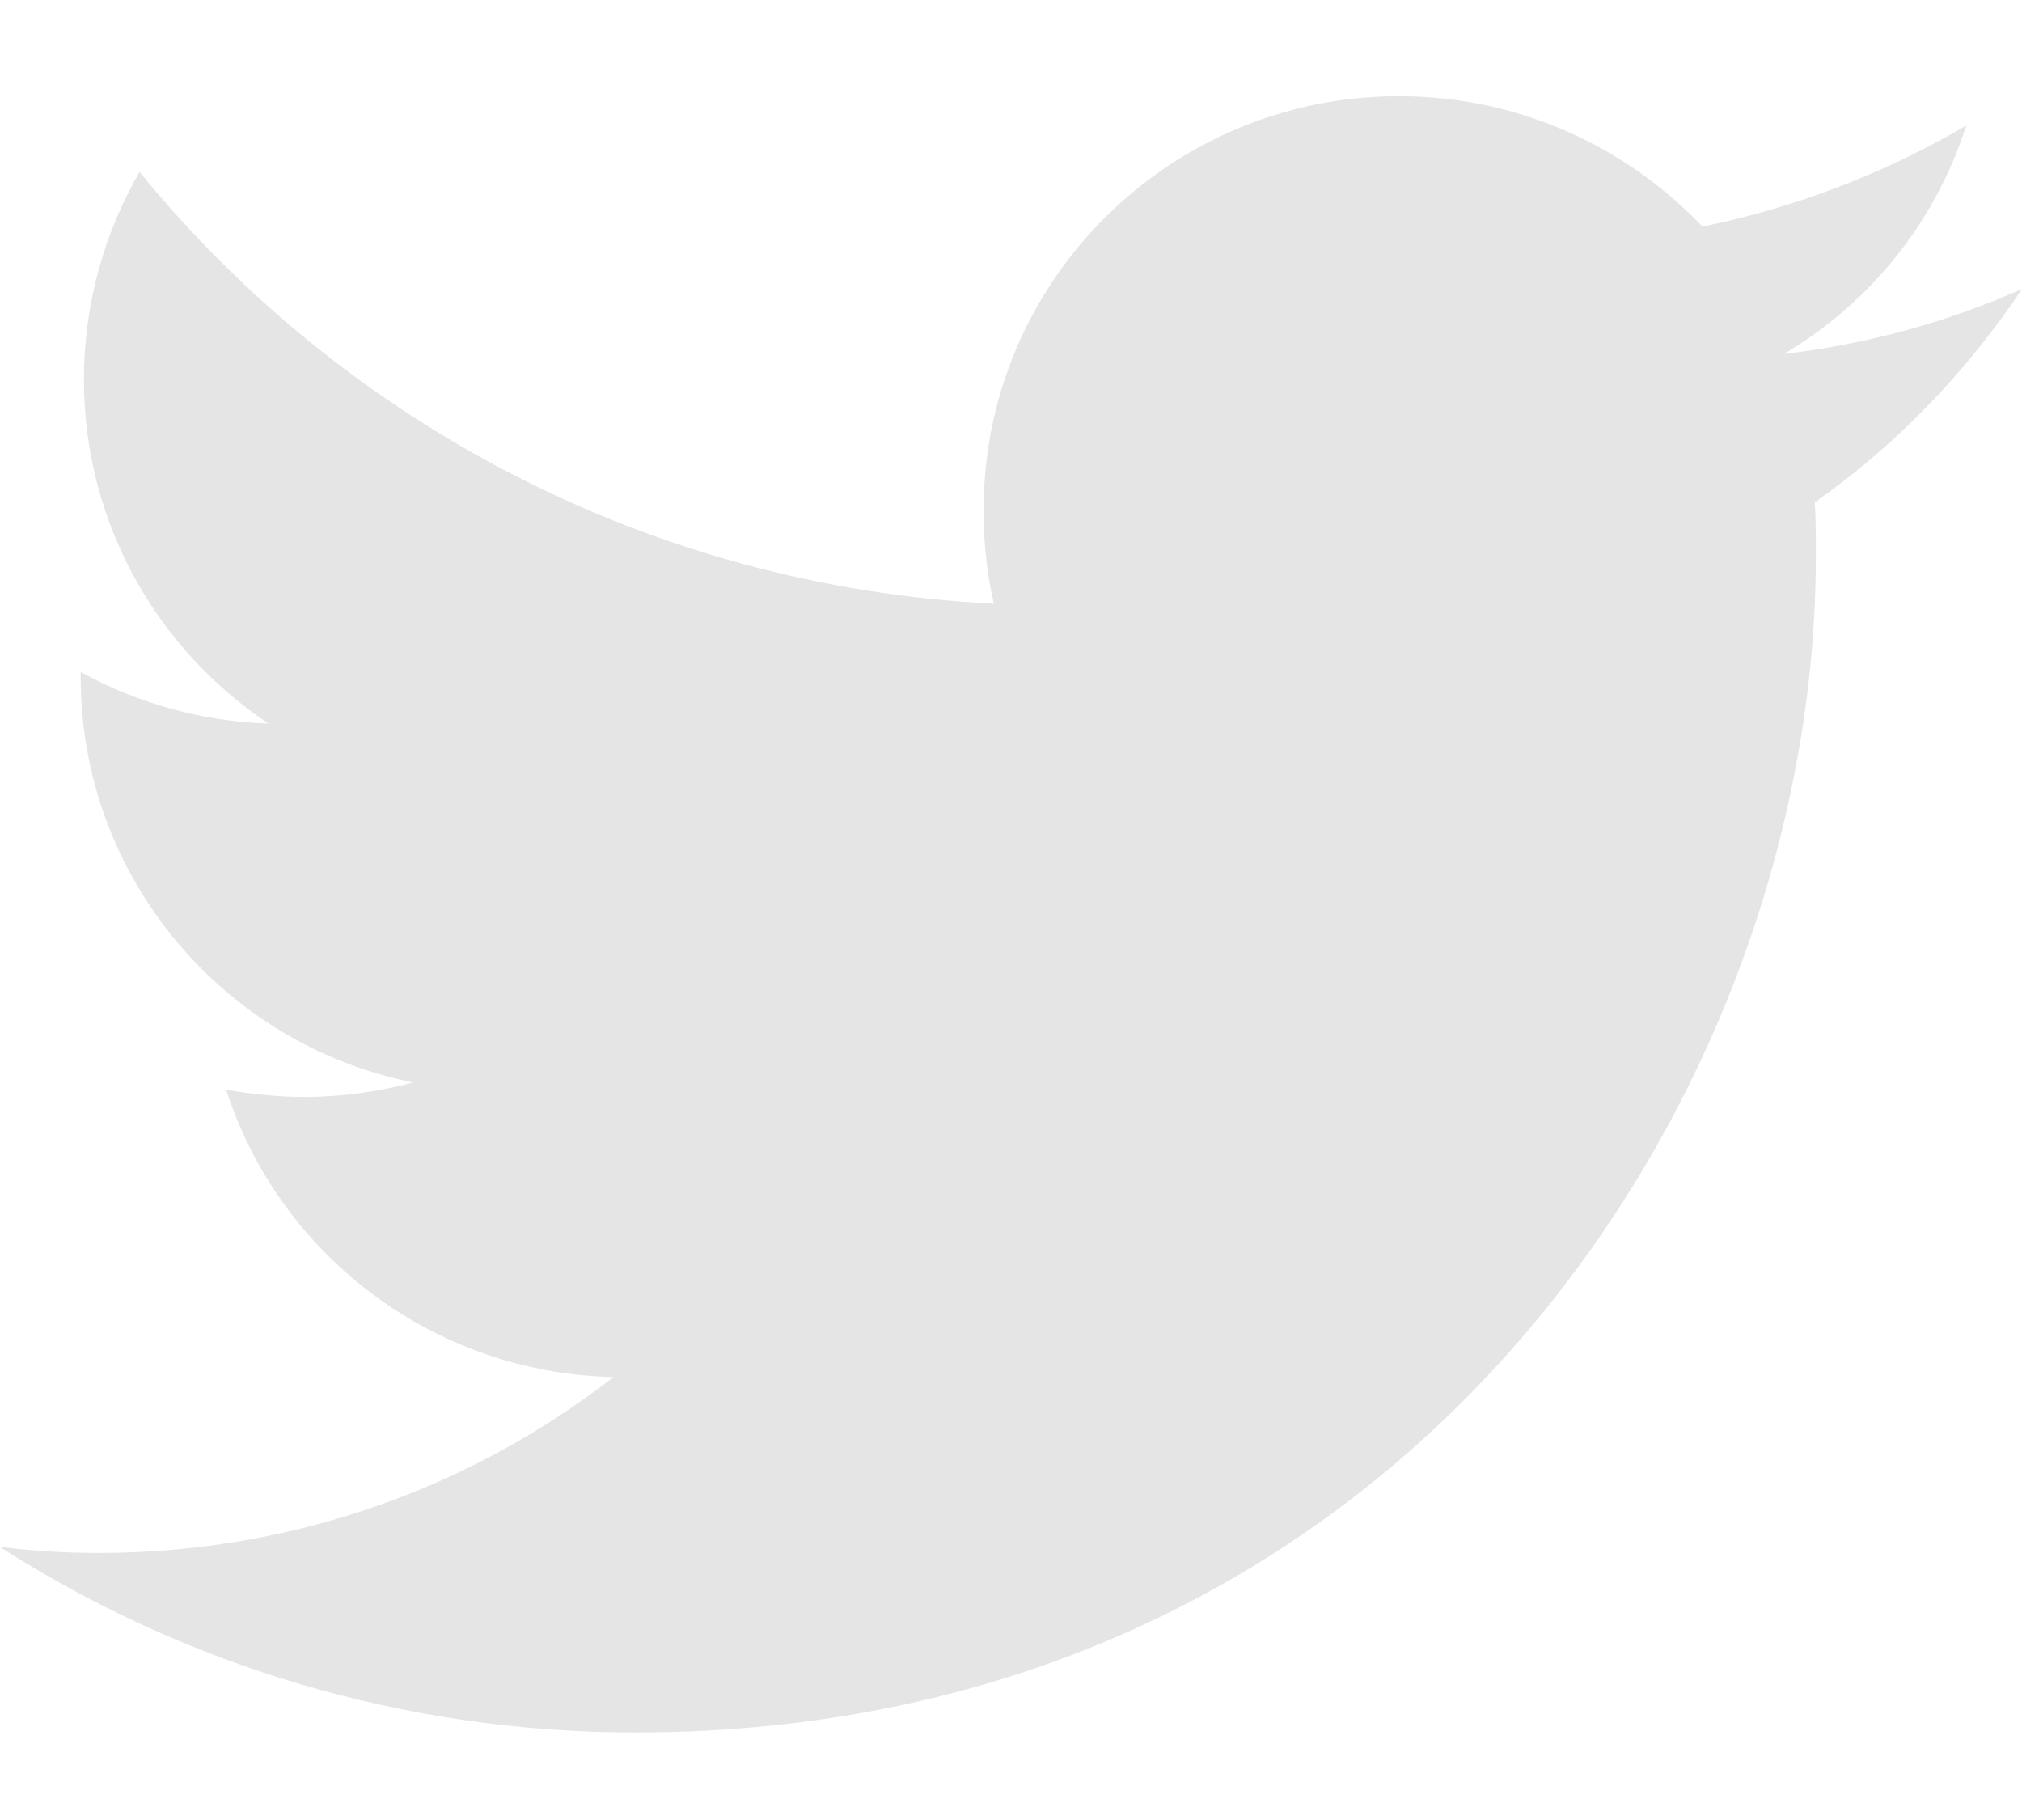 <svg xmlns="http://www.w3.org/2000/svg" width="20" height="18"><path fill="#E5E5E5" fill-rule="evenodd" d="M20 2.858c-.735.326-1.525.545-2.356.643.847-.5 1.498-1.3 1.805-2.26-.8.47-1.68.81-2.61 1-.75-.79-1.82-1.29-3-1.29-2.27 0-4.11 1.83-4.11 4.09 0 .32.032.64.102.93C6.43 5.8 3.402 4.18 1.38 1.7c-.346.6-.55 1.303-.55 2.053 0 1.42.726 2.67 1.826 3.403-.67-.022-1.305-.205-1.858-.51v.05c0 1.98 1.413 3.634 3.29 4.01-.344.09-.707.143-1.08.143-.266 0-.52-.03-.77-.07.52 1.62 2.035 2.8 3.83 2.84-1.4 1.09-3.17 1.74-5.09 1.74-.334 0-.66-.02-.98-.06 1.814 1.16 3.97 1.835 6.29 1.835 7.545 0 11.673-6.23 11.673-11.636 0-.177 0-.354-.01-.53.81-.57 1.5-1.29 2.05-2.11z"/></svg>